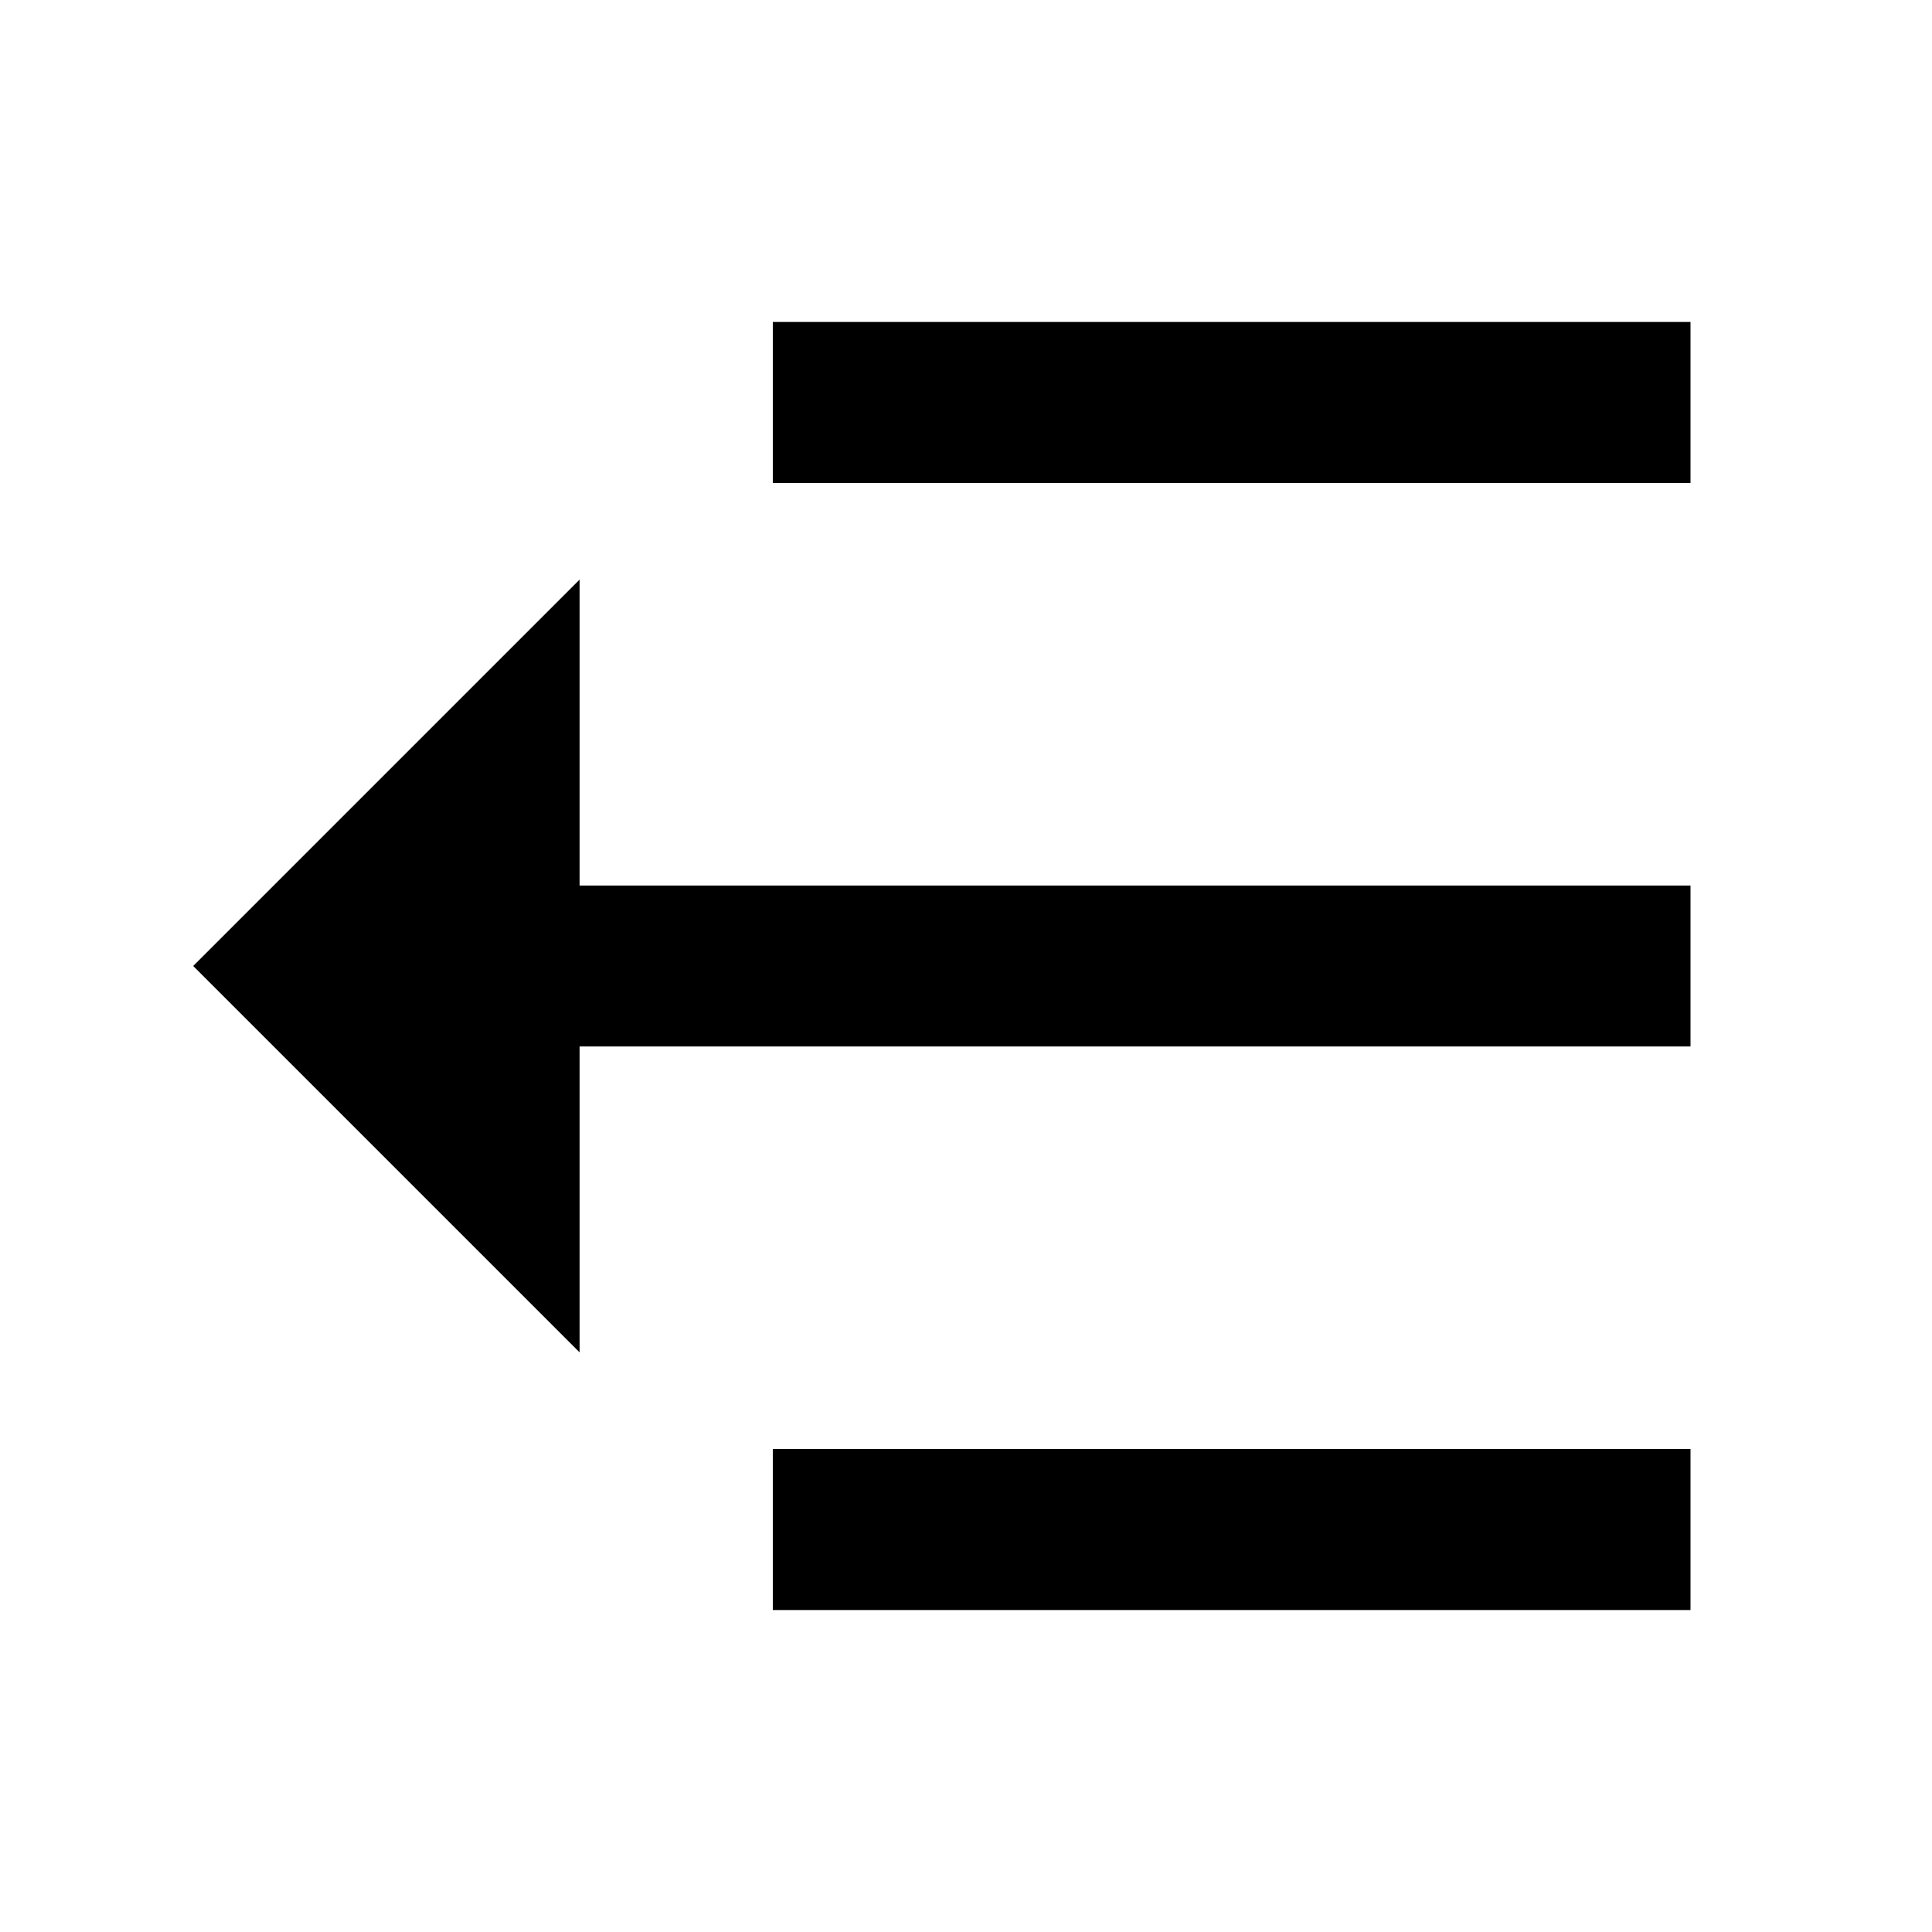 <svg width="20" height="20" viewBox="0 0 20 20" fill="none" xmlns="http://www.w3.org/2000/svg">
<path d="M8 3.333H17.5V5H8V3.333ZM5 9.167H17.5V10.833H5V9.167ZM8 15H17.5V16.667H8V15Z" fill="currentColor"/>
<path d="M2 10L6 6V14L2 10Z" fill="currentColor"/>
</svg>
